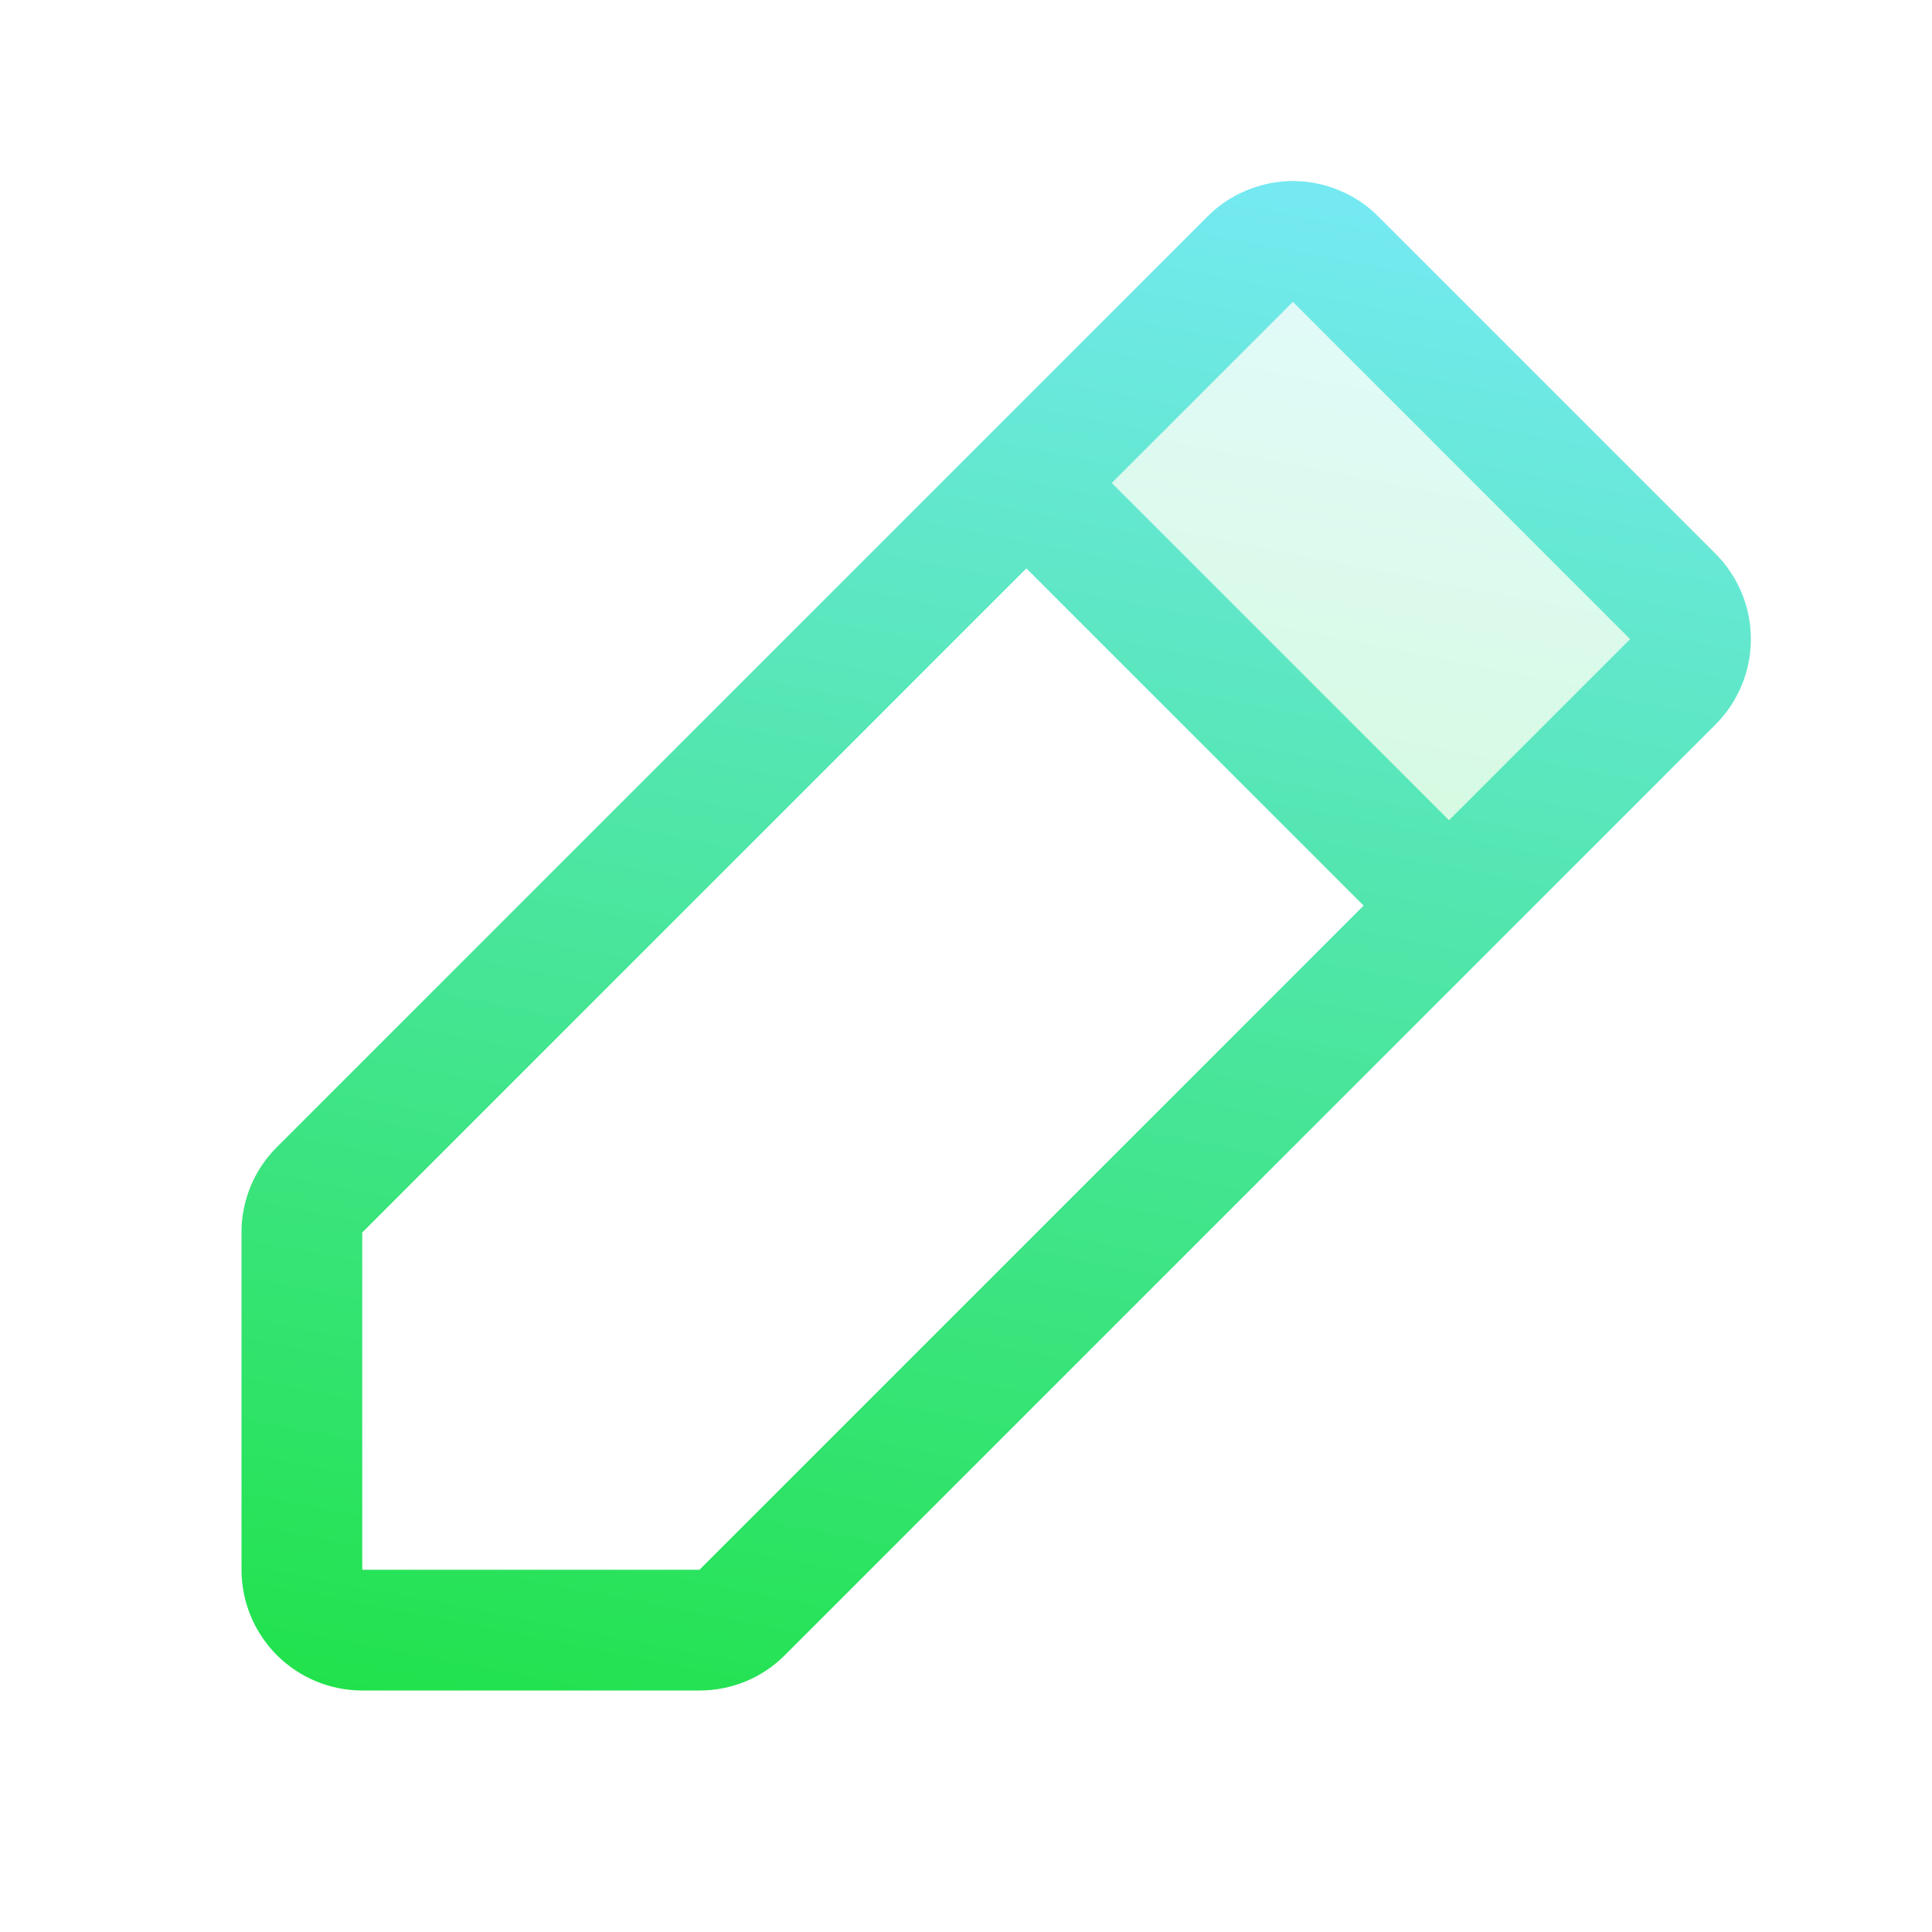 <svg width="20" height="20" viewBox="0 0 20 20" fill="none" xmlns="http://www.w3.org/2000/svg">
<path opacity="0.2" d="M17.317 7.058L15 9.375L10.625 5L12.942 2.683C13.059 2.566 13.218 2.5 13.384 2.5C13.55 2.5 13.709 2.566 13.826 2.683L17.317 6.172C17.375 6.23 17.422 6.299 17.453 6.375C17.485 6.451 17.501 6.532 17.501 6.615C17.501 6.697 17.485 6.779 17.453 6.855C17.422 6.931 17.375 7 17.317 7.058Z" fill="url(#paint0_linear_99_934)"/>
<path d="M17.759 5.732L14.268 2.241C14.152 2.124 14.014 2.032 13.862 1.97C13.711 1.907 13.548 1.874 13.384 1.874C13.22 1.874 13.057 1.907 12.906 1.97C12.754 2.032 12.616 2.124 12.5 2.241L2.866 11.875C2.75 11.991 2.657 12.128 2.595 12.28C2.532 12.432 2.499 12.594 2.5 12.759V16.25C2.5 16.581 2.632 16.899 2.866 17.134C3.101 17.368 3.418 17.5 3.75 17.5H7.241C7.406 17.5 7.568 17.468 7.72 17.405C7.872 17.343 8.009 17.25 8.125 17.134L17.759 7.5C17.875 7.384 17.967 7.246 18.03 7.094C18.093 6.943 18.125 6.78 18.125 6.616C18.125 6.452 18.093 6.289 18.03 6.138C17.967 5.986 17.875 5.848 17.759 5.732ZM7.241 16.25H3.75V12.759L10.625 5.884L14.116 9.375L7.241 16.25ZM15 8.491L11.509 5L13.384 3.125L16.875 6.616L15 8.491Z" fill="url(#paint1_linear_99_934)"/>
<defs>
<linearGradient id="paint0_linear_99_934" x1="15.246" y1="2.555" x2="13.787" y2="9.995" gradientUnits="userSpaceOnUse">
<stop stop-color="#74E9F1"/>
<stop offset="1" stop-color="#20E24A"/>
</linearGradient>
<linearGradient id="paint1_linear_99_934" x1="13" y1="2" x2="9.683" y2="18.909" gradientUnits="userSpaceOnUse">
<stop stop-color="#74E9F1"/>
<stop offset="1" stop-color="#20E24A"/>
</linearGradient>
</defs>
</svg>
